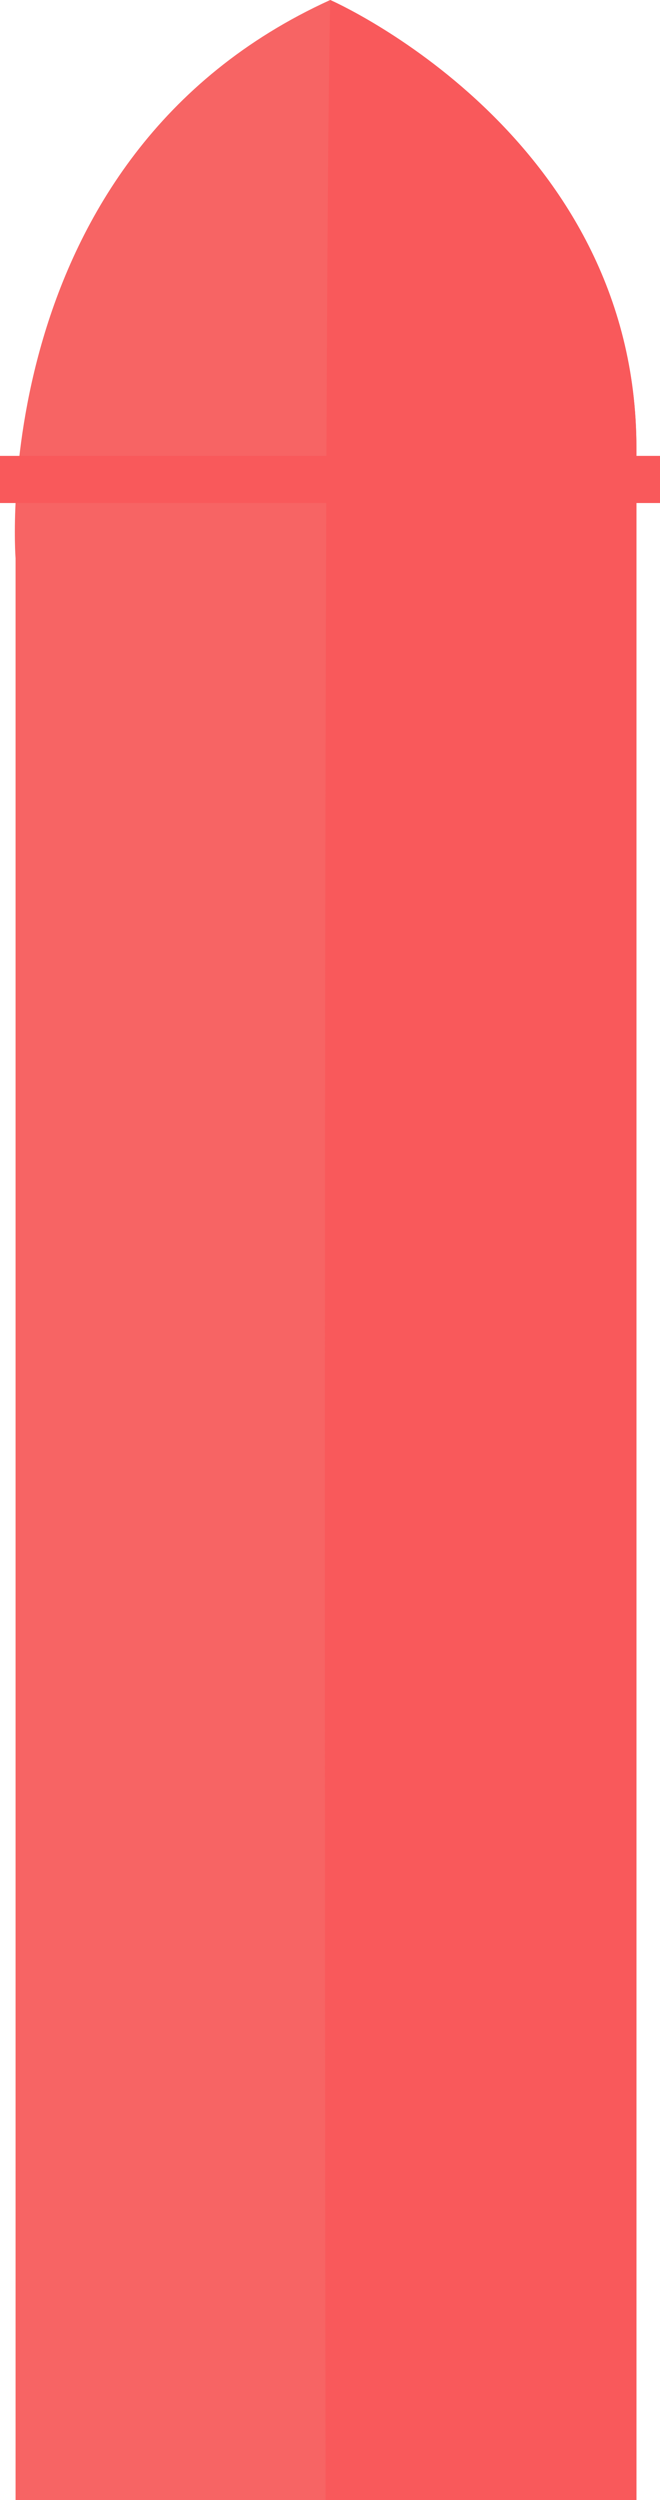 <?xml version="1.0" encoding="utf-8"?>
<!-- Generator: Adobe Illustrator 18.1.0, SVG Export Plug-In . SVG Version: 6.00 Build 0)  -->
<svg version="1.1" id="Layer_1" xmlns="http://www.w3.org/2000/svg" xmlns:xlink="http://www.w3.org/1999/xlink" x="0px" y="0px"
	 viewBox="0 0 156.9 593.9" enable-background="new 0 0 156.9 593.9" xml:space="preserve">
<path fill="#F76464" d="M78.5,0c0,0,72.8,31.8,72.8,106.5s0,487.5,0,487.5H3.7V132.6C3.7,132.6-3.7,37.4,78.5,0z"/>
<path fill="#F9595B" d="M78.5,0c0,0,72.8,31.8,72.8,106.5s0,487.5,0,487.5H77.4C77.4,593.9,76.6,87.8,78.5,0z"/>
<rect x="0" y="108.3" fill="#F9595B" width="156.9" height="11.2"/>
</svg>
